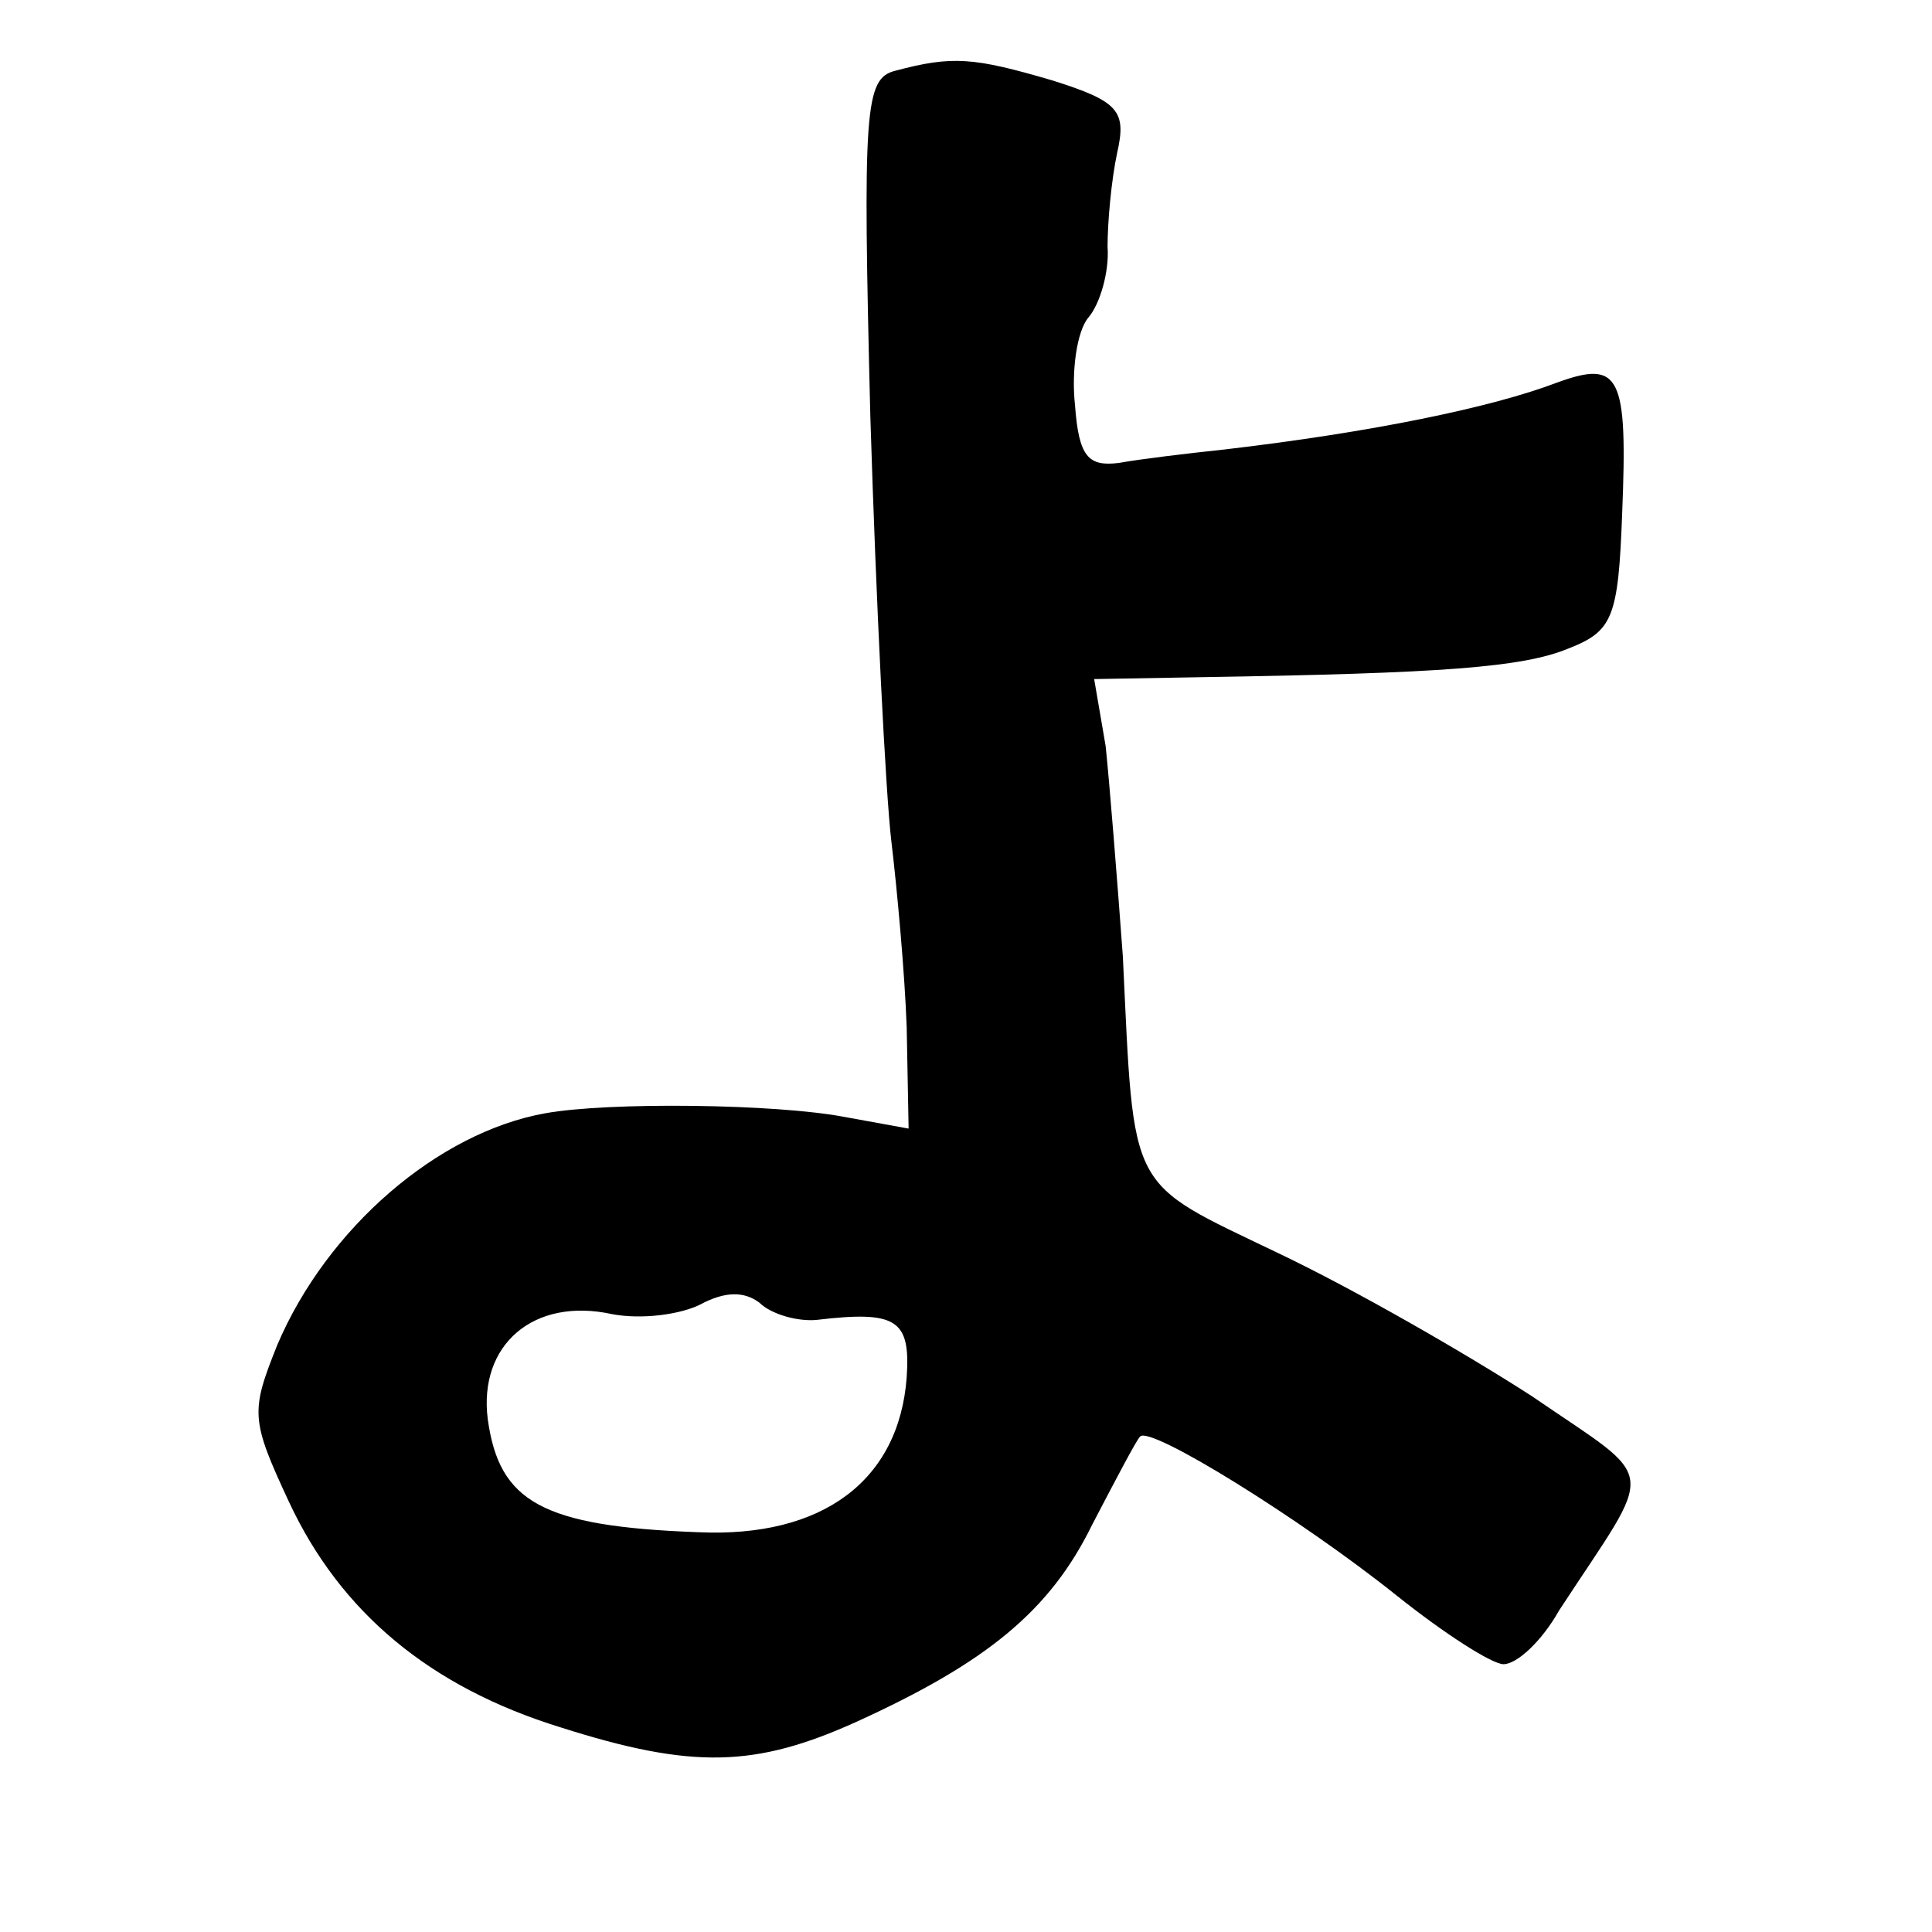 <?xml version="1.0" standalone="no"?>
<!DOCTYPE svg PUBLIC "-//W3C//DTD SVG 20010904//EN"
 "http://www.w3.org/TR/2001/REC-SVG-20010904/DTD/svg10.dtd">
<svg version="1.0" xmlns="http://www.w3.org/2000/svg"
 width="101pt" height="101pt" viewBox="0 0 101 101"
 preserveAspectRatio="xMidYMid meet">
<g transform="translate(0,101) scale(0.1,-0.1)"
fill="#000000" stroke="none">
<path d="M468 973 c-16 -4 -17 -20 -13 -181 3 -97 8 -197 11 -222 3 -25 7 -69
8 -97 l1 -53 -33 6 c-36 7 -124 8 -157 2 -56 -10 -114 -60 -140 -121 -14 -35
-14 -39 6 -82 27 -58 74 -97 142 -118 69 -22 102 -21 155 3 68 31 101 58 123
103 12 23 23 44 25 46 5 6 84 -43 134 -83 25 -20 50 -36 56 -36 7 0 20 12 29
28 51 78 53 66 -14 112 -34 22 -93 56 -133 75 -79 38 -75 30 -81 155 -3 41 -7
91 -9 110 l-6 35 57 1 c124 2 167 5 191 15 23 9 26 16 28 70 3 73 -1 81 -34
69 -34 -13 -97 -26 -174 -35 -19 -2 -44 -5 -55 -7 -16 -2 -21 3 -23 30 -2 18
1 39 7 46 6 7 11 24 10 37 0 13 2 35 5 49 5 22 1 27 -34 38 -41 12 -52 13 -82
5z m-41 -653 c42 5 49 0 47 -30 -4 -54 -44 -84 -109 -81 -82 3 -104 16 -110
59 -5 39 24 64 65 55 16 -3 36 0 46 5 13 7 23 7 31 1 6 -6 20 -10 30 -9z"/>
</g>
</svg>
